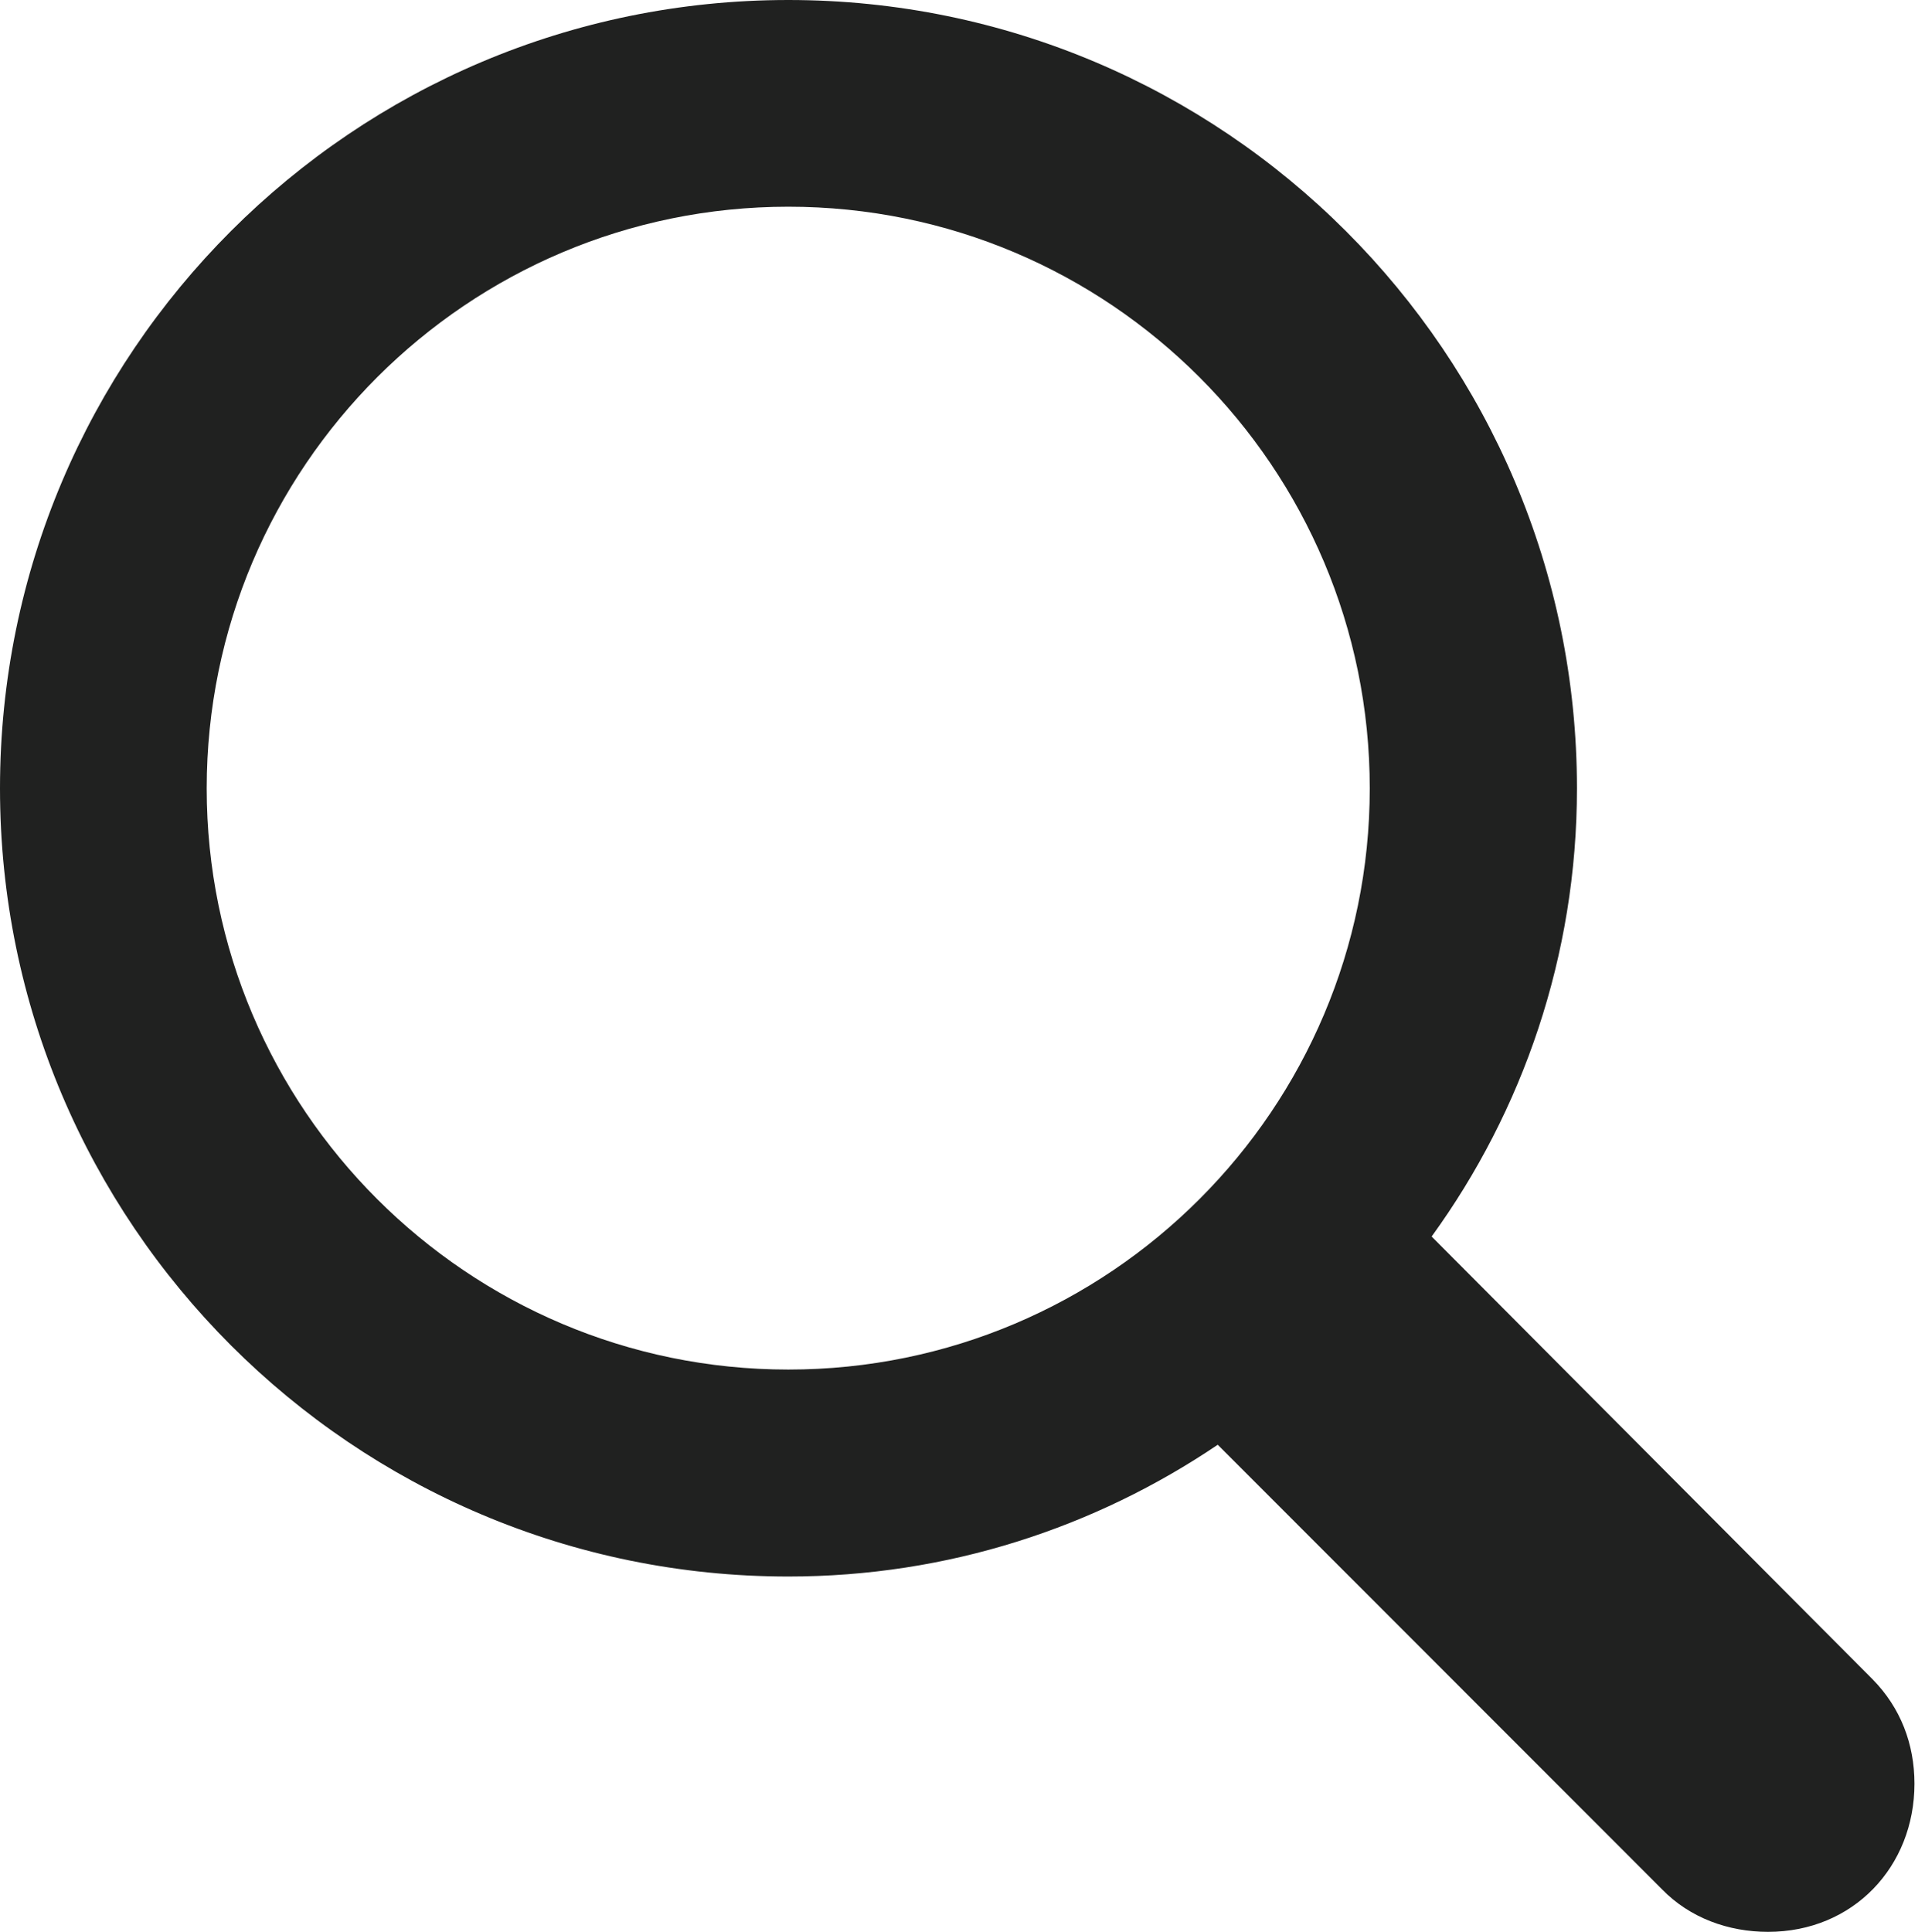 <?xml version="1.0" encoding="UTF-8"?>
<!--Generator: Apple Native CoreSVG 232.5-->
<!DOCTYPE svg
PUBLIC "-//W3C//DTD SVG 1.1//EN"
       "http://www.w3.org/Graphics/SVG/1.1/DTD/svg11.dtd">
<svg version="1.1" xmlns="http://www.w3.org/2000/svg" xmlns:xlink="http://www.w3.org/1999/xlink" width="62.471" height="62.699">
 <g>
  <rect height="62.699" opacity="0" width="62.471" x="0" y="0"/>
  <path d="M0 25.584C0 39.688 11.464 51.16 25.584 51.16C30.759 51.16 35.541 49.571 39.519 46.884L53.938 61.312C54.844 62.242 56.094 62.691 57.377 62.691C60.144 62.691 62.129 60.574 62.129 57.882C62.129 56.598 61.679 55.421 60.775 54.5L46.46 40.127C49.415 36.053 51.176 31.019 51.176 25.584C51.176 11.464 39.704 0 25.584 0C11.464 0 0 11.464 0 25.584ZM6.708 25.584C6.708 15.167 15.175 6.708 25.584 6.708C36.002 6.708 44.452 15.167 44.452 25.584C44.452 35.985 36.002 44.444 25.584 44.444C15.175 44.444 6.708 35.985 6.708 25.584Z" fill="#202120"/>
 </g>
</svg>
